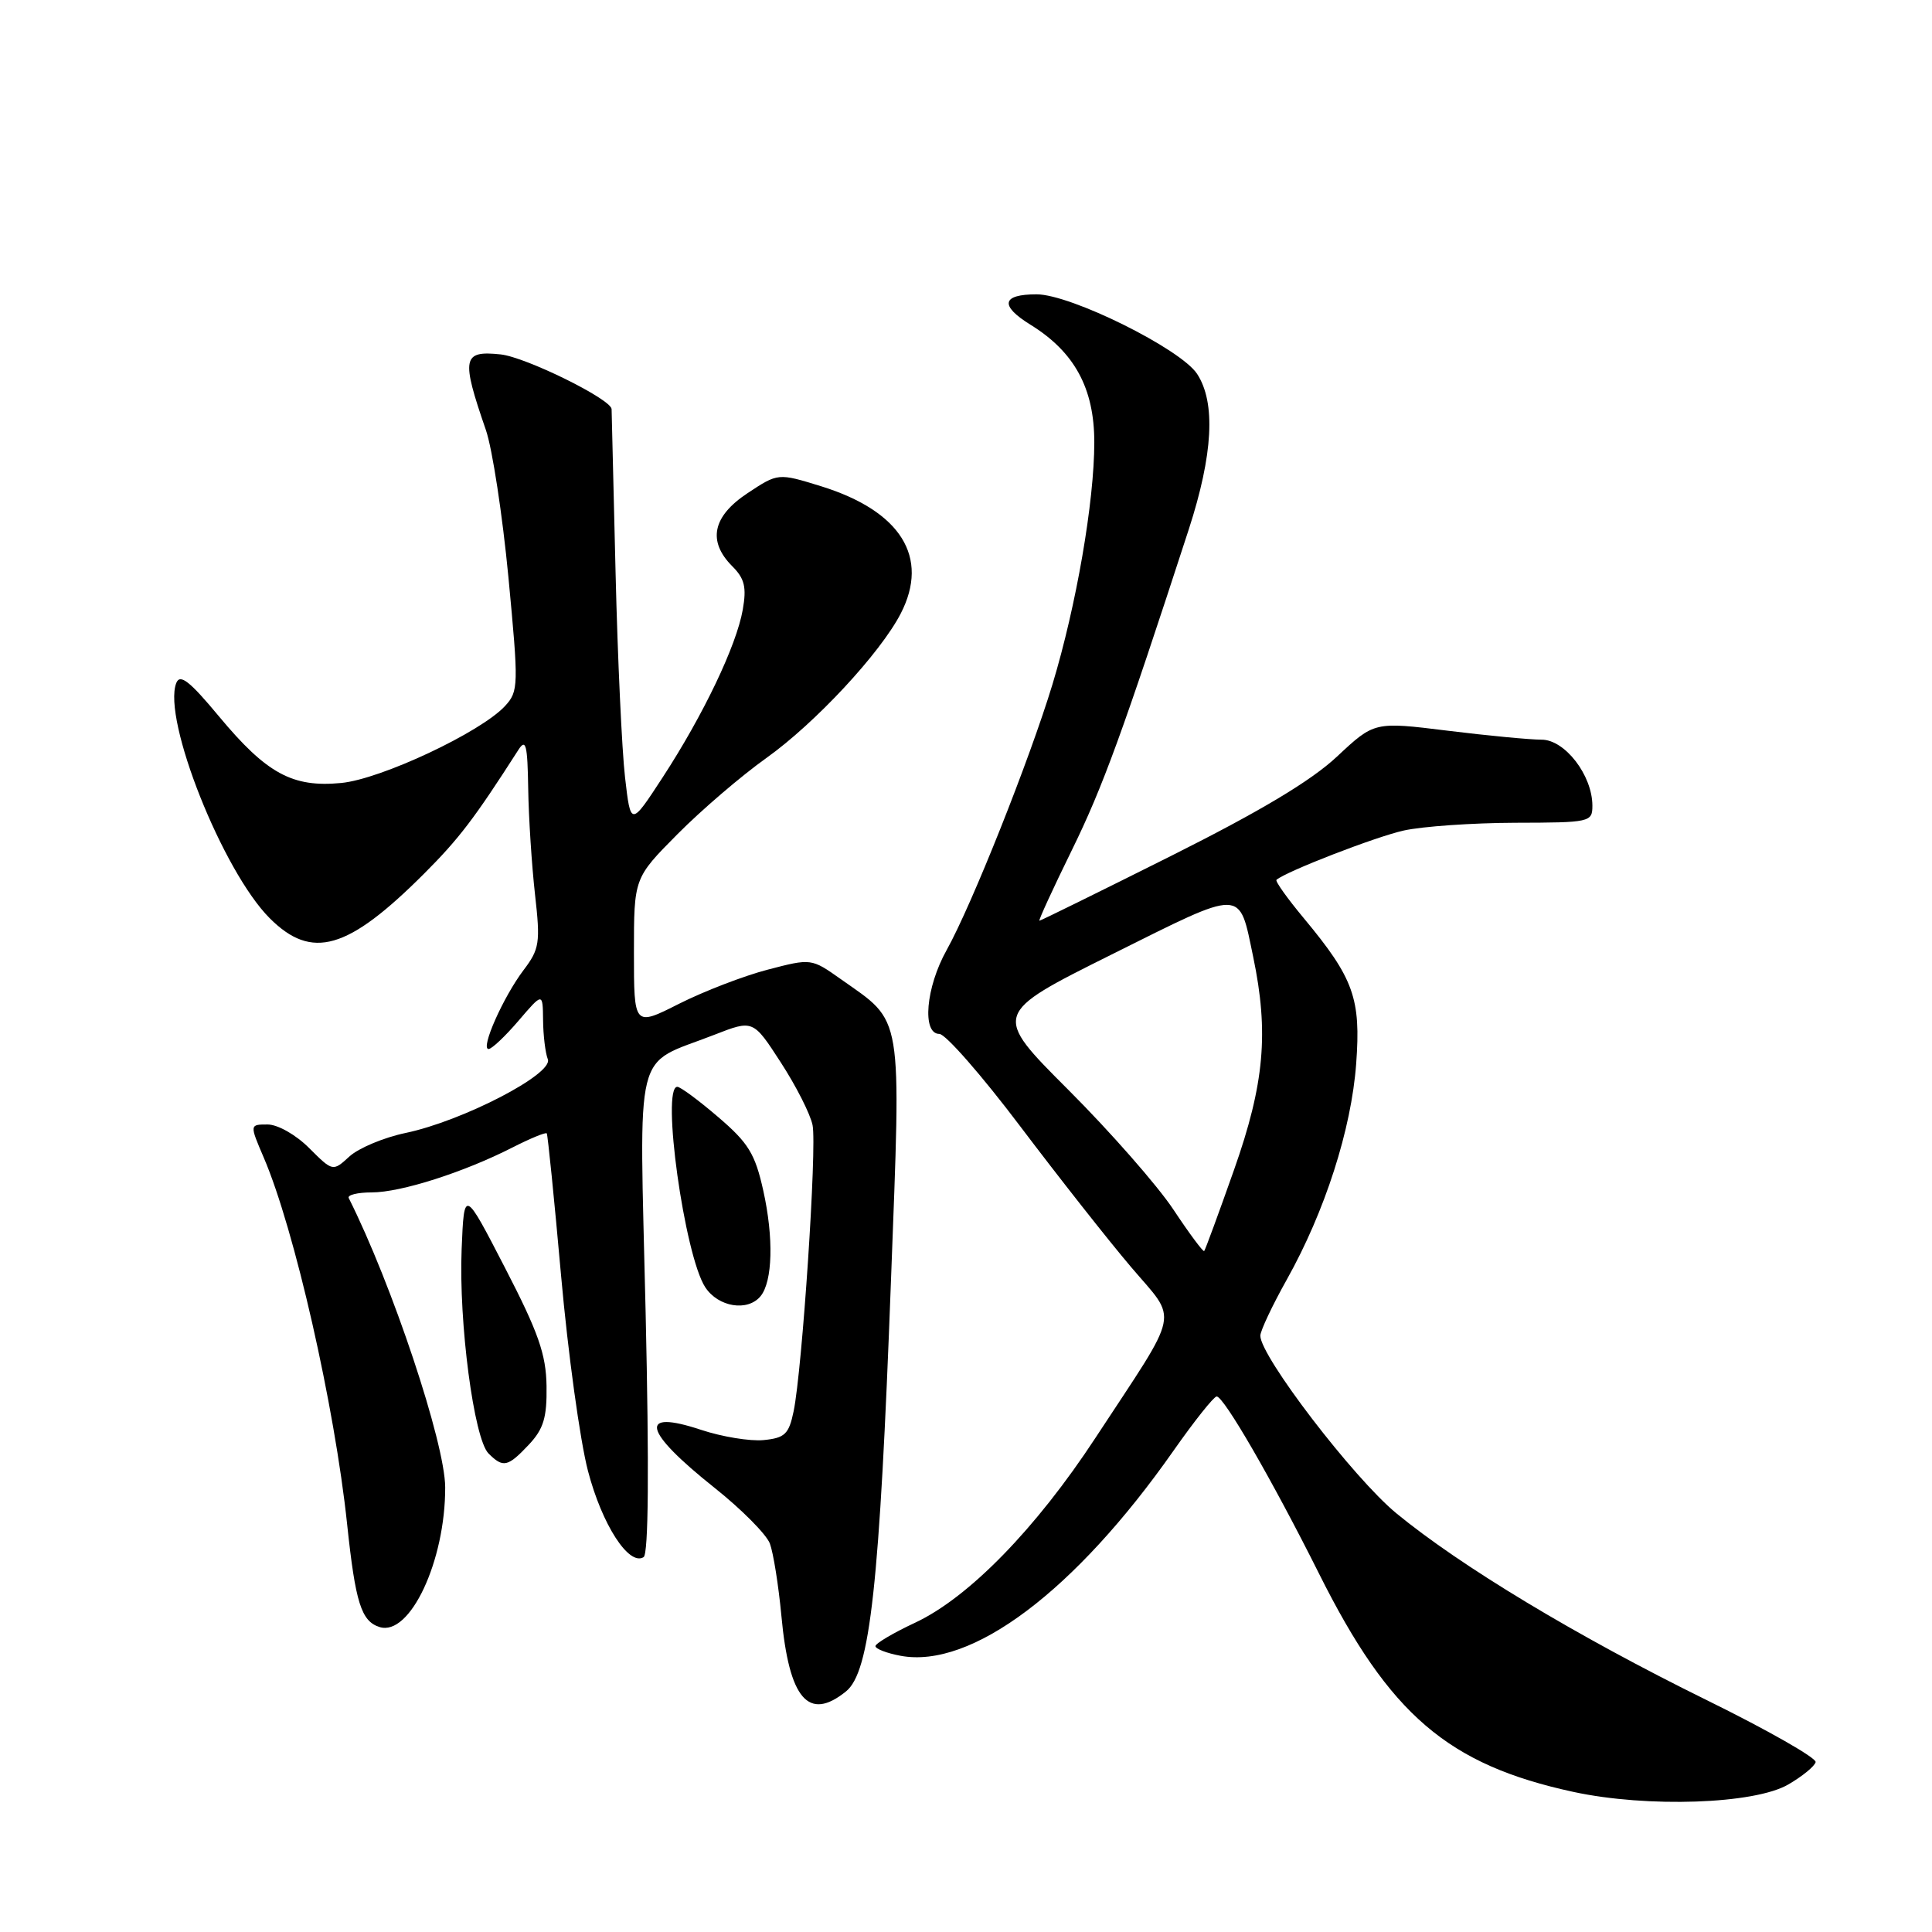 <?xml version="1.0" encoding="UTF-8" standalone="no"?>
<!DOCTYPE svg PUBLIC "-//W3C//DTD SVG 1.1//EN" "http://www.w3.org/Graphics/SVG/1.1/DTD/svg11.dtd" >
<svg xmlns="http://www.w3.org/2000/svg" xmlns:xlink="http://www.w3.org/1999/xlink" version="1.1" viewBox="0 0 256 256">
 <g >
 <path fill="currentColor"
d=" M 236.96 236.45 C 238.82 235.37 240.45 234.04 240.58 233.49 C 240.72 232.95 234.23 229.25 226.16 225.28 C 208.96 216.82 193.50 207.50 185.00 200.50 C 179.34 195.83 167.00 179.72 167.00 176.99 C 167.00 176.35 168.58 172.99 170.52 169.53 C 175.57 160.50 179.06 149.65 179.70 140.95 C 180.34 132.30 179.38 129.63 172.78 121.69 C 170.58 119.05 168.94 116.75 169.14 116.58 C 170.46 115.45 182.30 110.87 186.00 110.05 C 188.47 109.50 195.11 109.04 200.75 109.02 C 210.71 109.00 211.00 108.94 211.00 106.75 C 210.99 102.72 207.35 98.00 204.26 98.01 C 202.74 98.01 197.14 97.48 191.81 96.82 C 182.11 95.62 182.11 95.62 177.16 100.25 C 173.72 103.47 167.00 107.49 155.12 113.44 C 145.71 118.15 137.89 122.00 137.73 122.00 C 137.57 122.00 139.49 117.82 142.00 112.70 C 146.12 104.32 148.80 96.95 157.52 70.14 C 160.74 60.22 161.11 53.34 158.62 49.54 C 156.45 46.23 141.88 39.00 137.36 39.00 C 132.74 39.00 132.43 40.48 136.53 43.02 C 142.38 46.63 145.00 51.45 145.00 58.60 C 145.00 66.46 142.62 80.24 139.46 90.67 C 136.43 100.66 128.76 119.93 125.44 125.88 C 122.67 130.83 122.14 137.00 124.47 137.00 C 125.28 137.00 130.09 142.49 135.16 149.21 C 140.23 155.92 146.83 164.31 149.83 167.84 C 156.14 175.29 156.60 173.08 145.17 190.50 C 137.26 202.57 128.35 211.70 121.25 215.02 C 118.36 216.37 116.00 217.77 116.00 218.12 C 116.00 218.48 117.50 219.06 119.33 219.40 C 128.71 221.16 142.46 210.82 155.50 192.22 C 158.25 188.30 160.82 185.07 161.21 185.04 C 162.14 184.99 168.55 196.07 174.79 208.54 C 184.13 227.22 191.85 233.84 208.50 237.44 C 218.28 239.55 232.51 239.06 236.96 236.45 Z  M 112.10 224.12 C 115.30 221.53 116.55 210.13 118.06 169.66 C 119.41 133.66 119.74 135.63 111.41 129.74 C 107.51 126.98 107.49 126.98 101.74 128.48 C 98.58 129.30 93.29 131.34 89.99 133.00 C 84.00 136.03 84.00 136.03 84.00 126.19 C 84.00 116.35 84.00 116.35 89.75 110.55 C 92.91 107.36 98.23 102.80 101.56 100.43 C 108.03 95.81 116.64 86.55 119.35 81.30 C 123.20 73.84 119.36 67.71 108.80 64.43 C 103.10 62.67 103.10 62.67 99.05 65.35 C 94.41 68.42 93.72 71.72 97.04 75.04 C 98.67 76.67 98.94 77.82 98.42 80.79 C 97.58 85.57 93.18 94.76 87.81 103.00 C 83.57 109.50 83.57 109.50 82.82 103.00 C 82.41 99.42 81.84 87.28 81.57 76.00 C 81.30 64.72 81.06 54.92 81.04 54.21 C 81.00 52.90 69.66 47.31 66.33 46.96 C 61.27 46.43 61.08 47.42 64.39 57.00 C 65.24 59.48 66.58 68.25 67.37 76.50 C 68.73 90.87 68.72 91.59 66.92 93.55 C 63.72 97.02 50.48 103.25 45.20 103.75 C 38.75 104.37 35.33 102.51 29.02 94.93 C 25.10 90.21 23.84 89.24 23.35 90.52 C 21.51 95.32 29.51 115.44 35.74 121.67 C 41.32 127.25 46.07 125.88 56.17 115.79 C 60.84 111.12 62.86 108.46 68.69 99.36 C 69.68 97.81 69.90 98.68 69.99 104.50 C 70.05 108.35 70.46 114.65 70.89 118.50 C 71.62 124.93 71.49 125.75 69.37 128.55 C 66.68 132.11 63.62 139.00 64.74 139.00 C 65.16 139.00 66.95 137.31 68.71 135.25 C 71.92 131.50 71.92 131.50 71.96 135.17 C 71.98 137.19 72.26 139.52 72.59 140.36 C 73.33 142.31 61.32 148.53 53.76 150.12 C 50.87 150.72 47.51 152.13 46.30 153.24 C 44.10 155.25 44.10 155.25 40.97 152.13 C 39.22 150.37 36.80 149.00 35.46 149.00 C 33.07 149.00 33.07 149.00 34.95 153.39 C 39.02 162.87 44.34 186.27 46.00 202.00 C 47.10 212.38 47.87 214.82 50.29 215.59 C 54.31 216.87 59.02 206.84 58.99 197.07 C 58.97 191.23 51.95 170.17 46.21 158.75 C 46.00 158.34 47.38 158.00 49.26 158.00 C 53.12 158.00 61.45 155.34 67.90 152.05 C 70.26 150.85 72.31 150.00 72.45 150.18 C 72.58 150.36 73.44 158.86 74.35 169.07 C 75.26 179.28 76.86 190.91 77.91 194.91 C 79.78 202.05 83.33 207.53 85.28 206.33 C 85.93 205.93 86.02 194.64 85.55 173.94 C 84.72 137.76 83.83 141.35 94.64 137.12 C 99.79 135.11 99.79 135.11 103.46 140.78 C 105.48 143.89 107.38 147.63 107.67 149.09 C 108.26 152.03 106.30 181.47 105.16 187.00 C 104.53 190.04 104.00 190.54 101.17 190.82 C 99.38 190.99 95.66 190.38 92.89 189.46 C 84.51 186.68 85.19 189.59 94.69 197.15 C 98.25 199.98 101.54 203.30 102.01 204.52 C 102.47 205.75 103.16 210.07 103.54 214.12 C 104.56 225.14 107.13 228.14 112.10 224.12 Z  M 70.08 191.42 C 72.03 189.34 72.48 187.82 72.42 183.67 C 72.36 179.46 71.34 176.55 66.92 168.00 C 61.50 157.50 61.50 157.50 61.17 165.50 C 60.77 175.25 62.80 190.65 64.73 192.59 C 66.67 194.53 67.28 194.39 70.08 191.42 Z  M 100.78 171.75 C 102.38 169.79 102.53 164.02 101.14 157.77 C 100.06 152.89 99.17 151.44 95.18 148.03 C 92.61 145.82 90.16 144.01 89.75 144.01 C 87.58 143.99 90.70 166.37 93.45 170.57 C 95.18 173.20 99.07 173.83 100.78 171.75 Z  M 155.48 160.27 C 153.37 157.09 147.12 149.97 141.58 144.43 C 131.50 134.35 131.50 134.35 147.31 126.47 C 164.97 117.67 164.14 117.65 166.05 126.77 C 168.15 136.82 167.54 143.62 163.52 155.00 C 161.48 160.78 159.70 165.62 159.56 165.77 C 159.42 165.91 157.58 163.44 155.48 160.27 Z "/>
</g>
</svg>